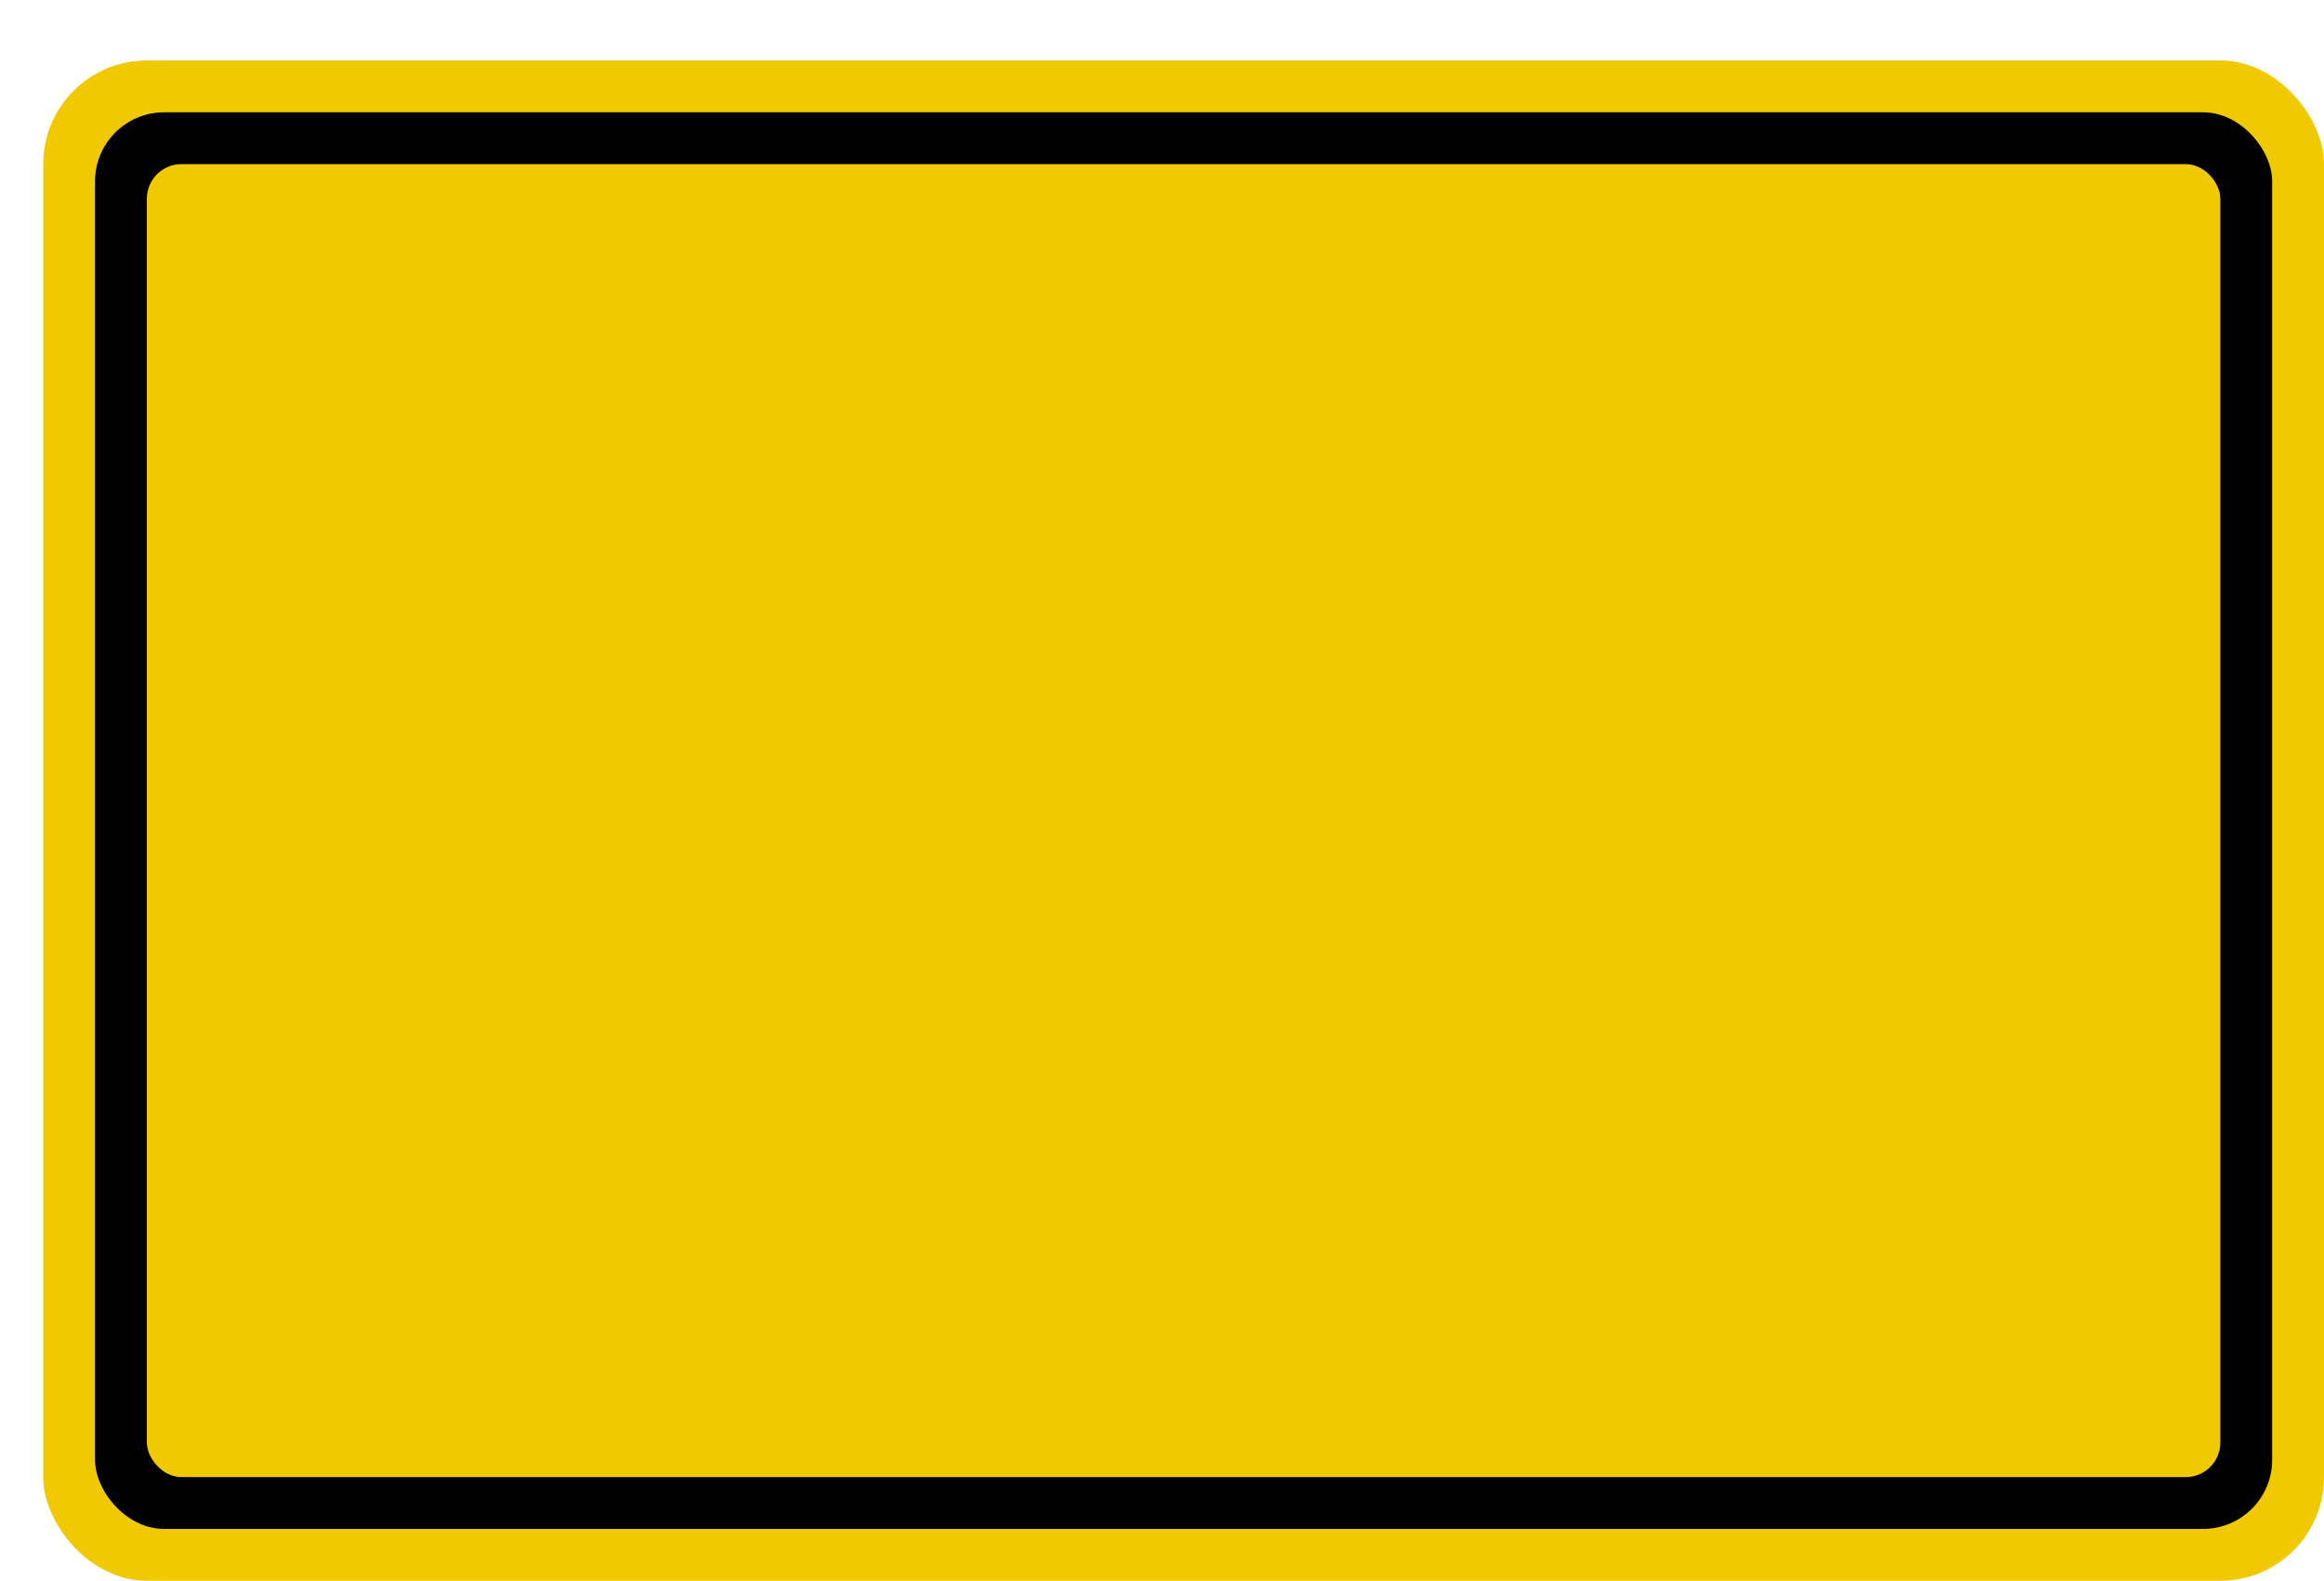 <svg xmlns='http://www.w3.org/2000/svg' width='100%' height='100%' viewBox='0 0 67.25 45.75'>
<rect x='1.25' y='1.75' height='44' width='66' rx='3' fill='#f0c900'/>
<rect x='2.75' y='3.25' height='41.0' width='63.0' rx='2' fill='black'/>
<rect x='4.25' y='4.75' height='38.0' width='60.0' rx='1' fill='#f0c900'/>
</svg>
